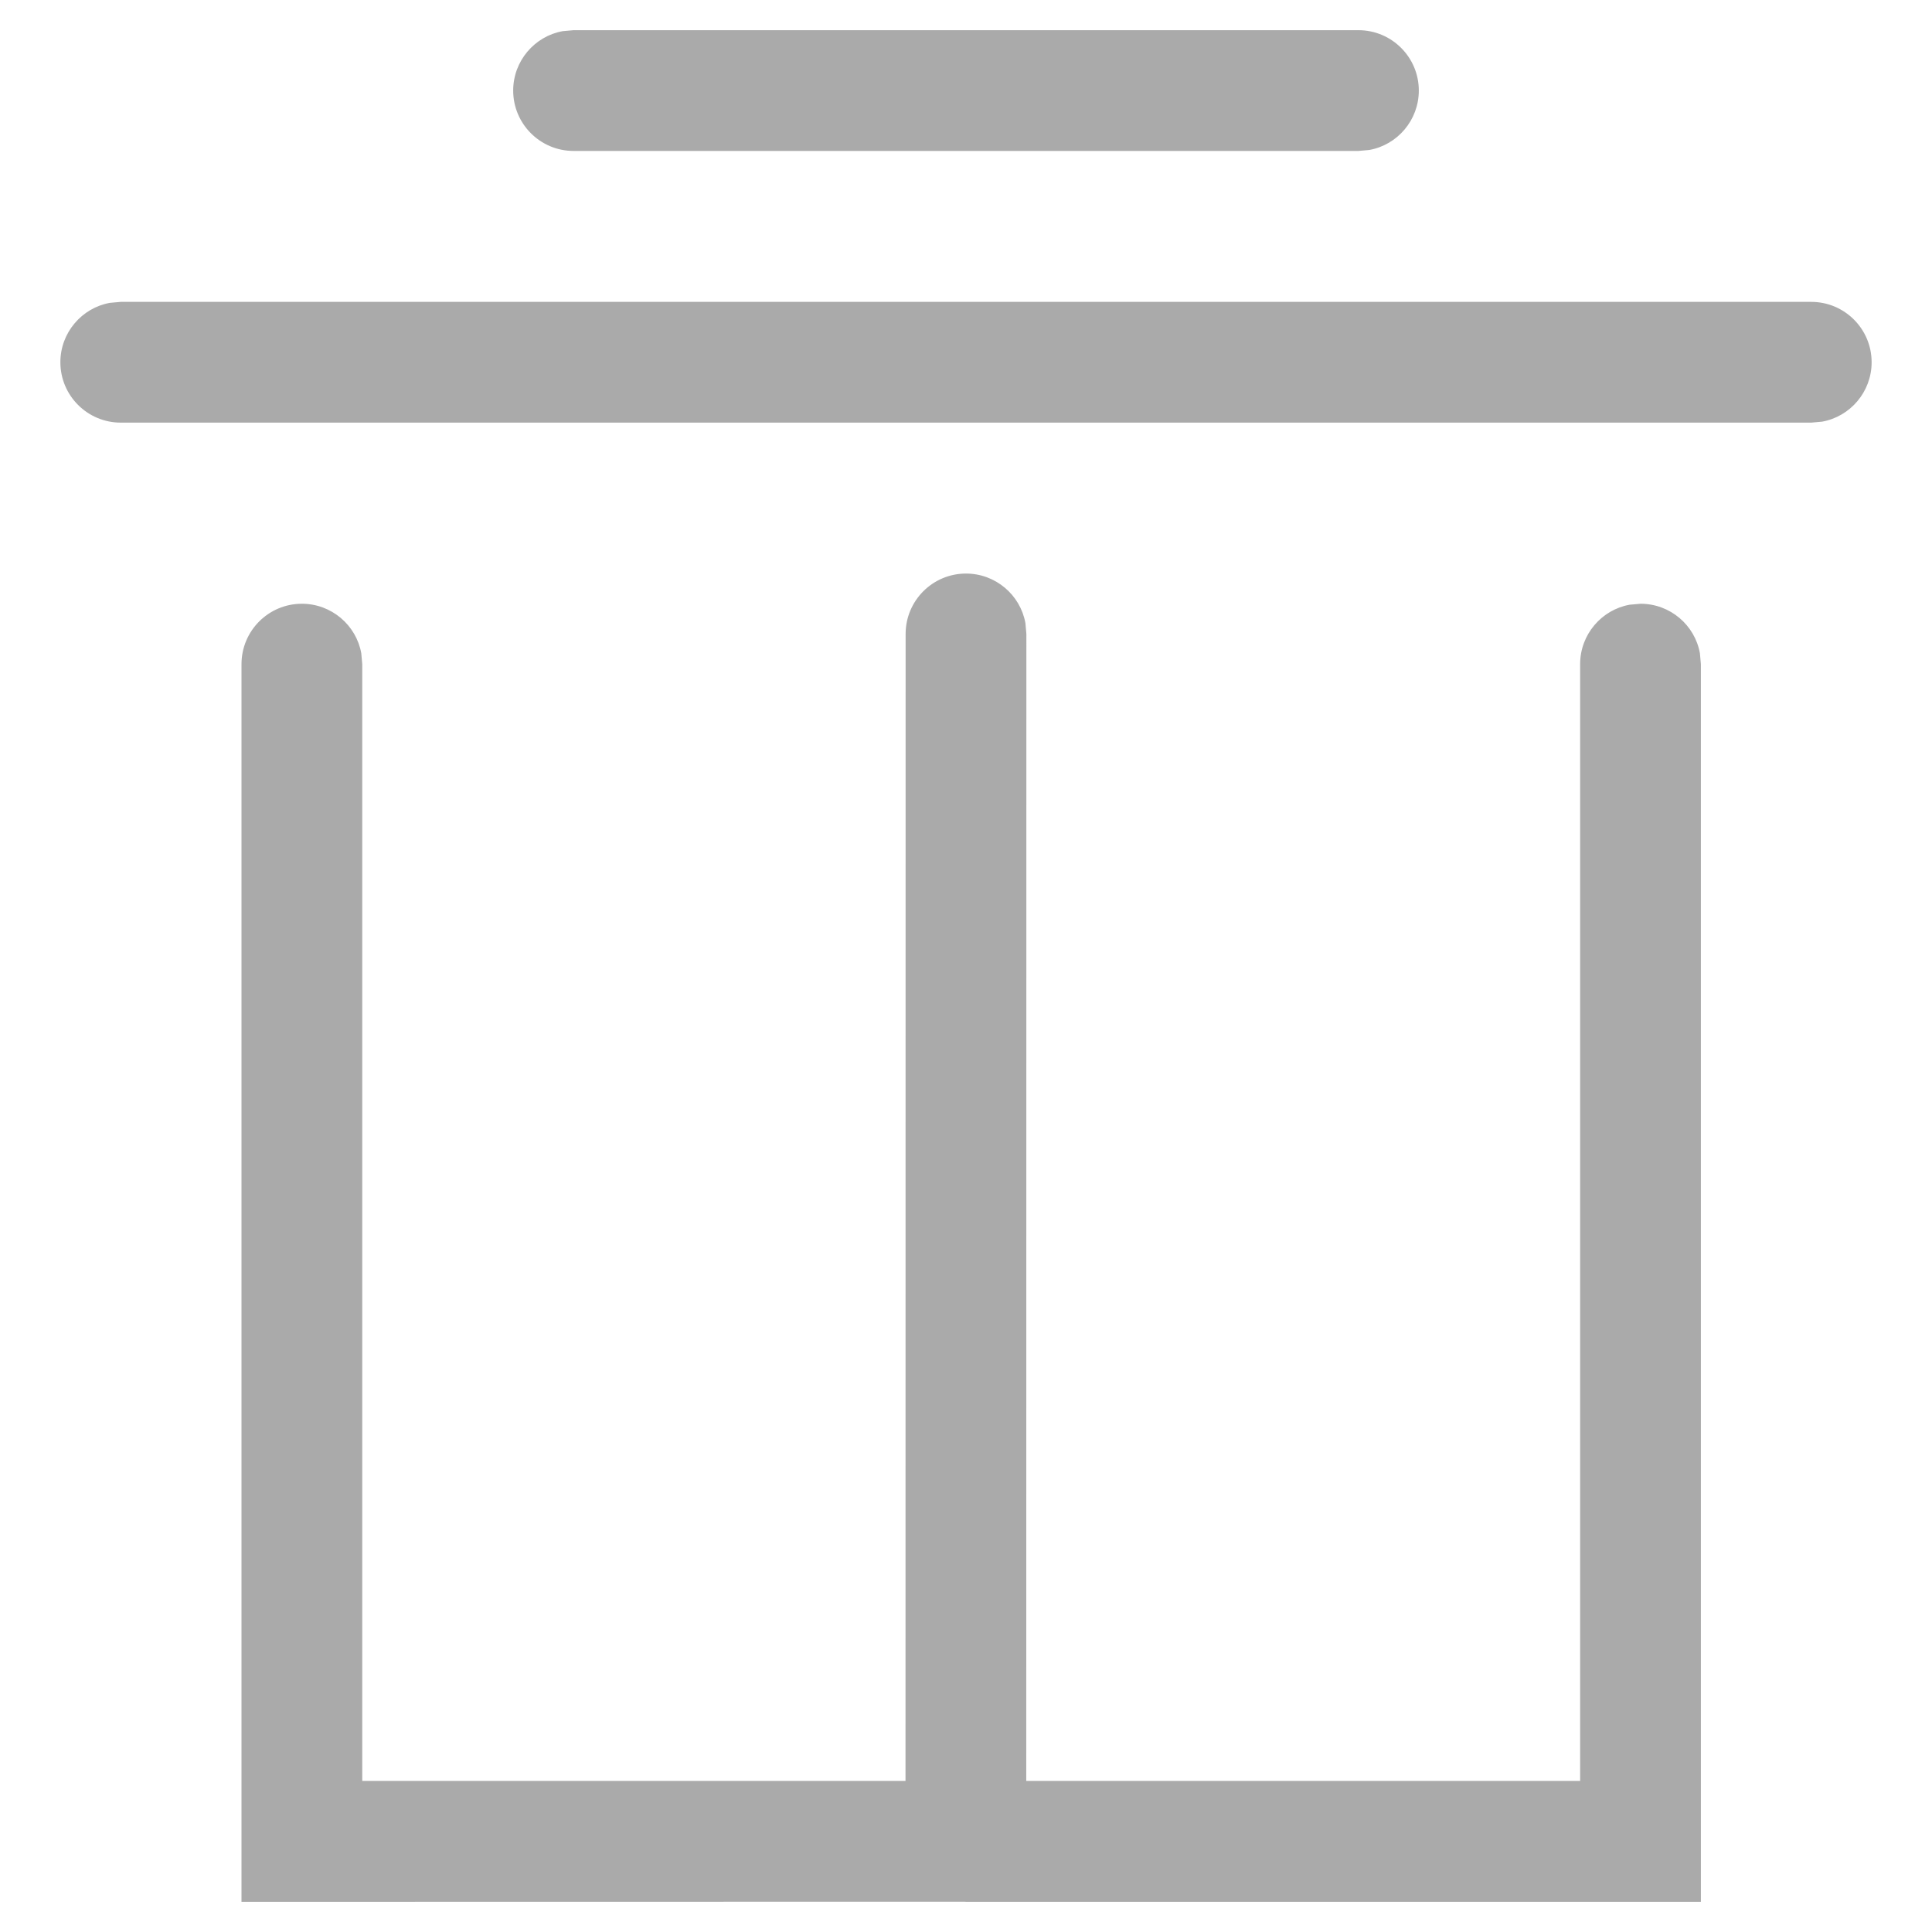 <?xml version="1.0" encoding="UTF-8"?>
<svg width="16px" height="16px" viewBox="0 0 16 16" version="1.1" xmlns="http://www.w3.org/2000/svg" xmlns:xlink="http://www.w3.org/1999/xlink">
    <!-- Generator: Sketch 63.1 (92452) - https://sketch.com -->
    <title>4.组件/2.通用/icon/删除</title>
    <desc>Created with Sketch.</desc>
    <defs>
        <path d="M8,4.75 C8.245,4.75 8.45,4.927 8.492,5.16 L8.5,5.25 L8.499,14.749 L13.086,14.749 L13.086,5.5 C13.086,5.255 13.263,5.05 13.496,5.008 L13.586,5 C13.832,5 14.036,5.177 14.078,5.41 L14.086,5.5 L14.086,15.75 L8.01,15.75 C8.007,15.75 8.003,15.75 8,15.75 L7.989,15.749 L2,15.75 L2,5.5 C2,5.224 2.224,5 2.5,5 C2.745,5 2.95,5.177 2.992,5.41 L3,5.5 L3,14.749 L7.499,14.749 L7.5,5.25 C7.5,4.974 7.724,4.75 8,4.75 Z M15,2.5 C15.276,2.5 15.5,2.724 15.5,3 C15.5,3.245 15.323,3.45 15.09,3.492 L15,3.5 L1,3.5 C0.724,3.5 0.5,3.276 0.5,3 C0.5,2.755 0.677,2.55 0.91,2.508 L1,2.5 L15,2.5 Z M11.25,0.25 C11.526,0.25 11.75,0.474 11.75,0.75 C11.75,0.995 11.573,1.2 11.34,1.242 L11.25,1.25 L4.75,1.25 C4.474,1.25 4.25,1.026 4.25,0.75 C4.25,0.505 4.427,0.3 4.66,0.258 L4.75,0.25 L11.25,0.25 Z" id="path-1"></path>
    </defs>
    <g id="Profiling分析模块" stroke="none" stroke-width="1" fill="none" fill-rule="evenodd">
        <g id="画板" transform="translate(-373, -106)">
            <g id="4.组件/2.通用/icon/删除" transform="translate(373, 106)">
                <mask id="mask-2" fill="white">
                    <use xlink:href="#path-1"></use>
                </mask>
                <use id="蒙版" fill="#AAAAAA" fill-rule="nonzero" xlink:href="#path-1"></use>
            </g>
        </g>
    </g>
</svg>